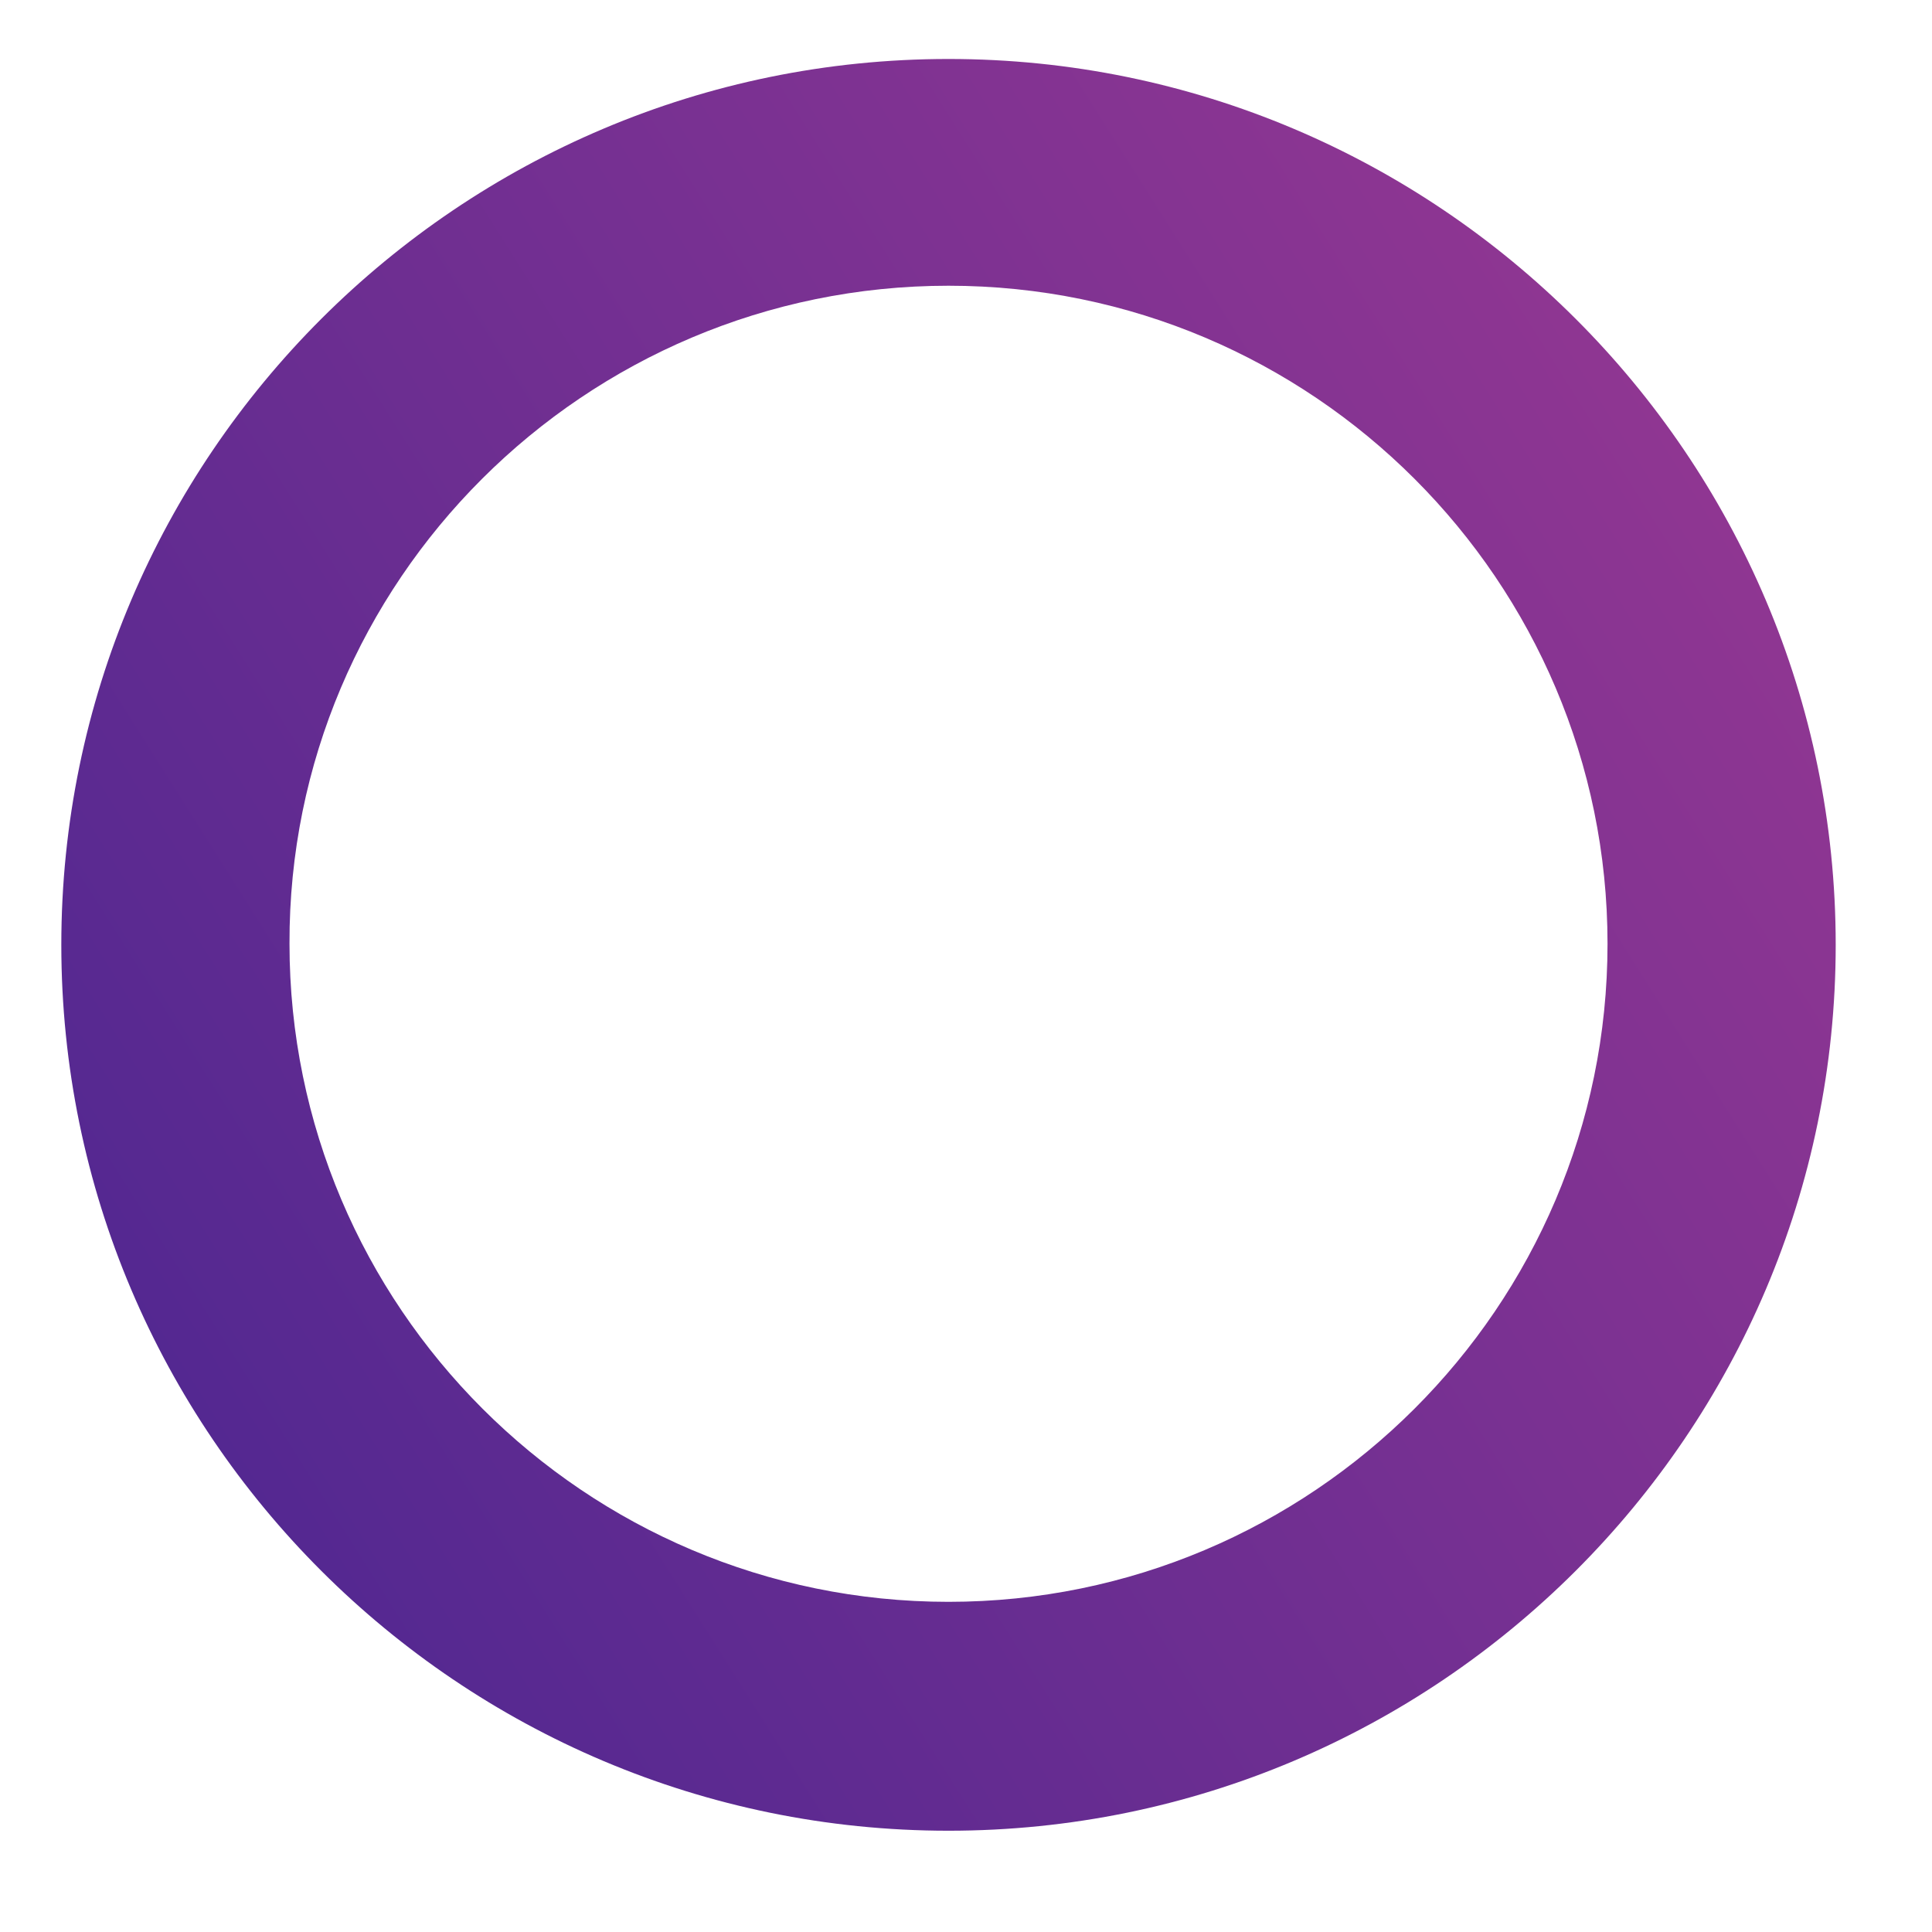 <svg width="19" height="19" viewBox="0 0 19 19" fill="none" xmlns="http://www.w3.org/2000/svg">
<path d="M9.328 18.004C14.139 18.004 18.053 14.096 18.053 9.292C18.053 4.488 14.139 0.58 9.328 0.58C4.516 0.58 0.603 4.488 0.603 9.292C0.603 14.096 4.516 18.004 9.328 18.004ZM9.328 2.81C12.908 2.81 15.809 5.717 15.809 9.281C15.809 12.856 12.897 15.753 9.328 15.753C5.748 15.753 2.847 12.845 2.847 9.281C2.836 5.717 5.748 2.81 9.328 2.81Z" fill="url(#paint0_linear)"/>
<defs>
<linearGradient id="paint0_linear" x1="16.701" y1="4.644" x2="1.957" y2="13.953" gradientUnits="userSpaceOnUse">
<stop stop-color="#8F3692"/>
<stop offset="1" stop-color="#542891"/>
</linearGradient>
</defs>
</svg>
